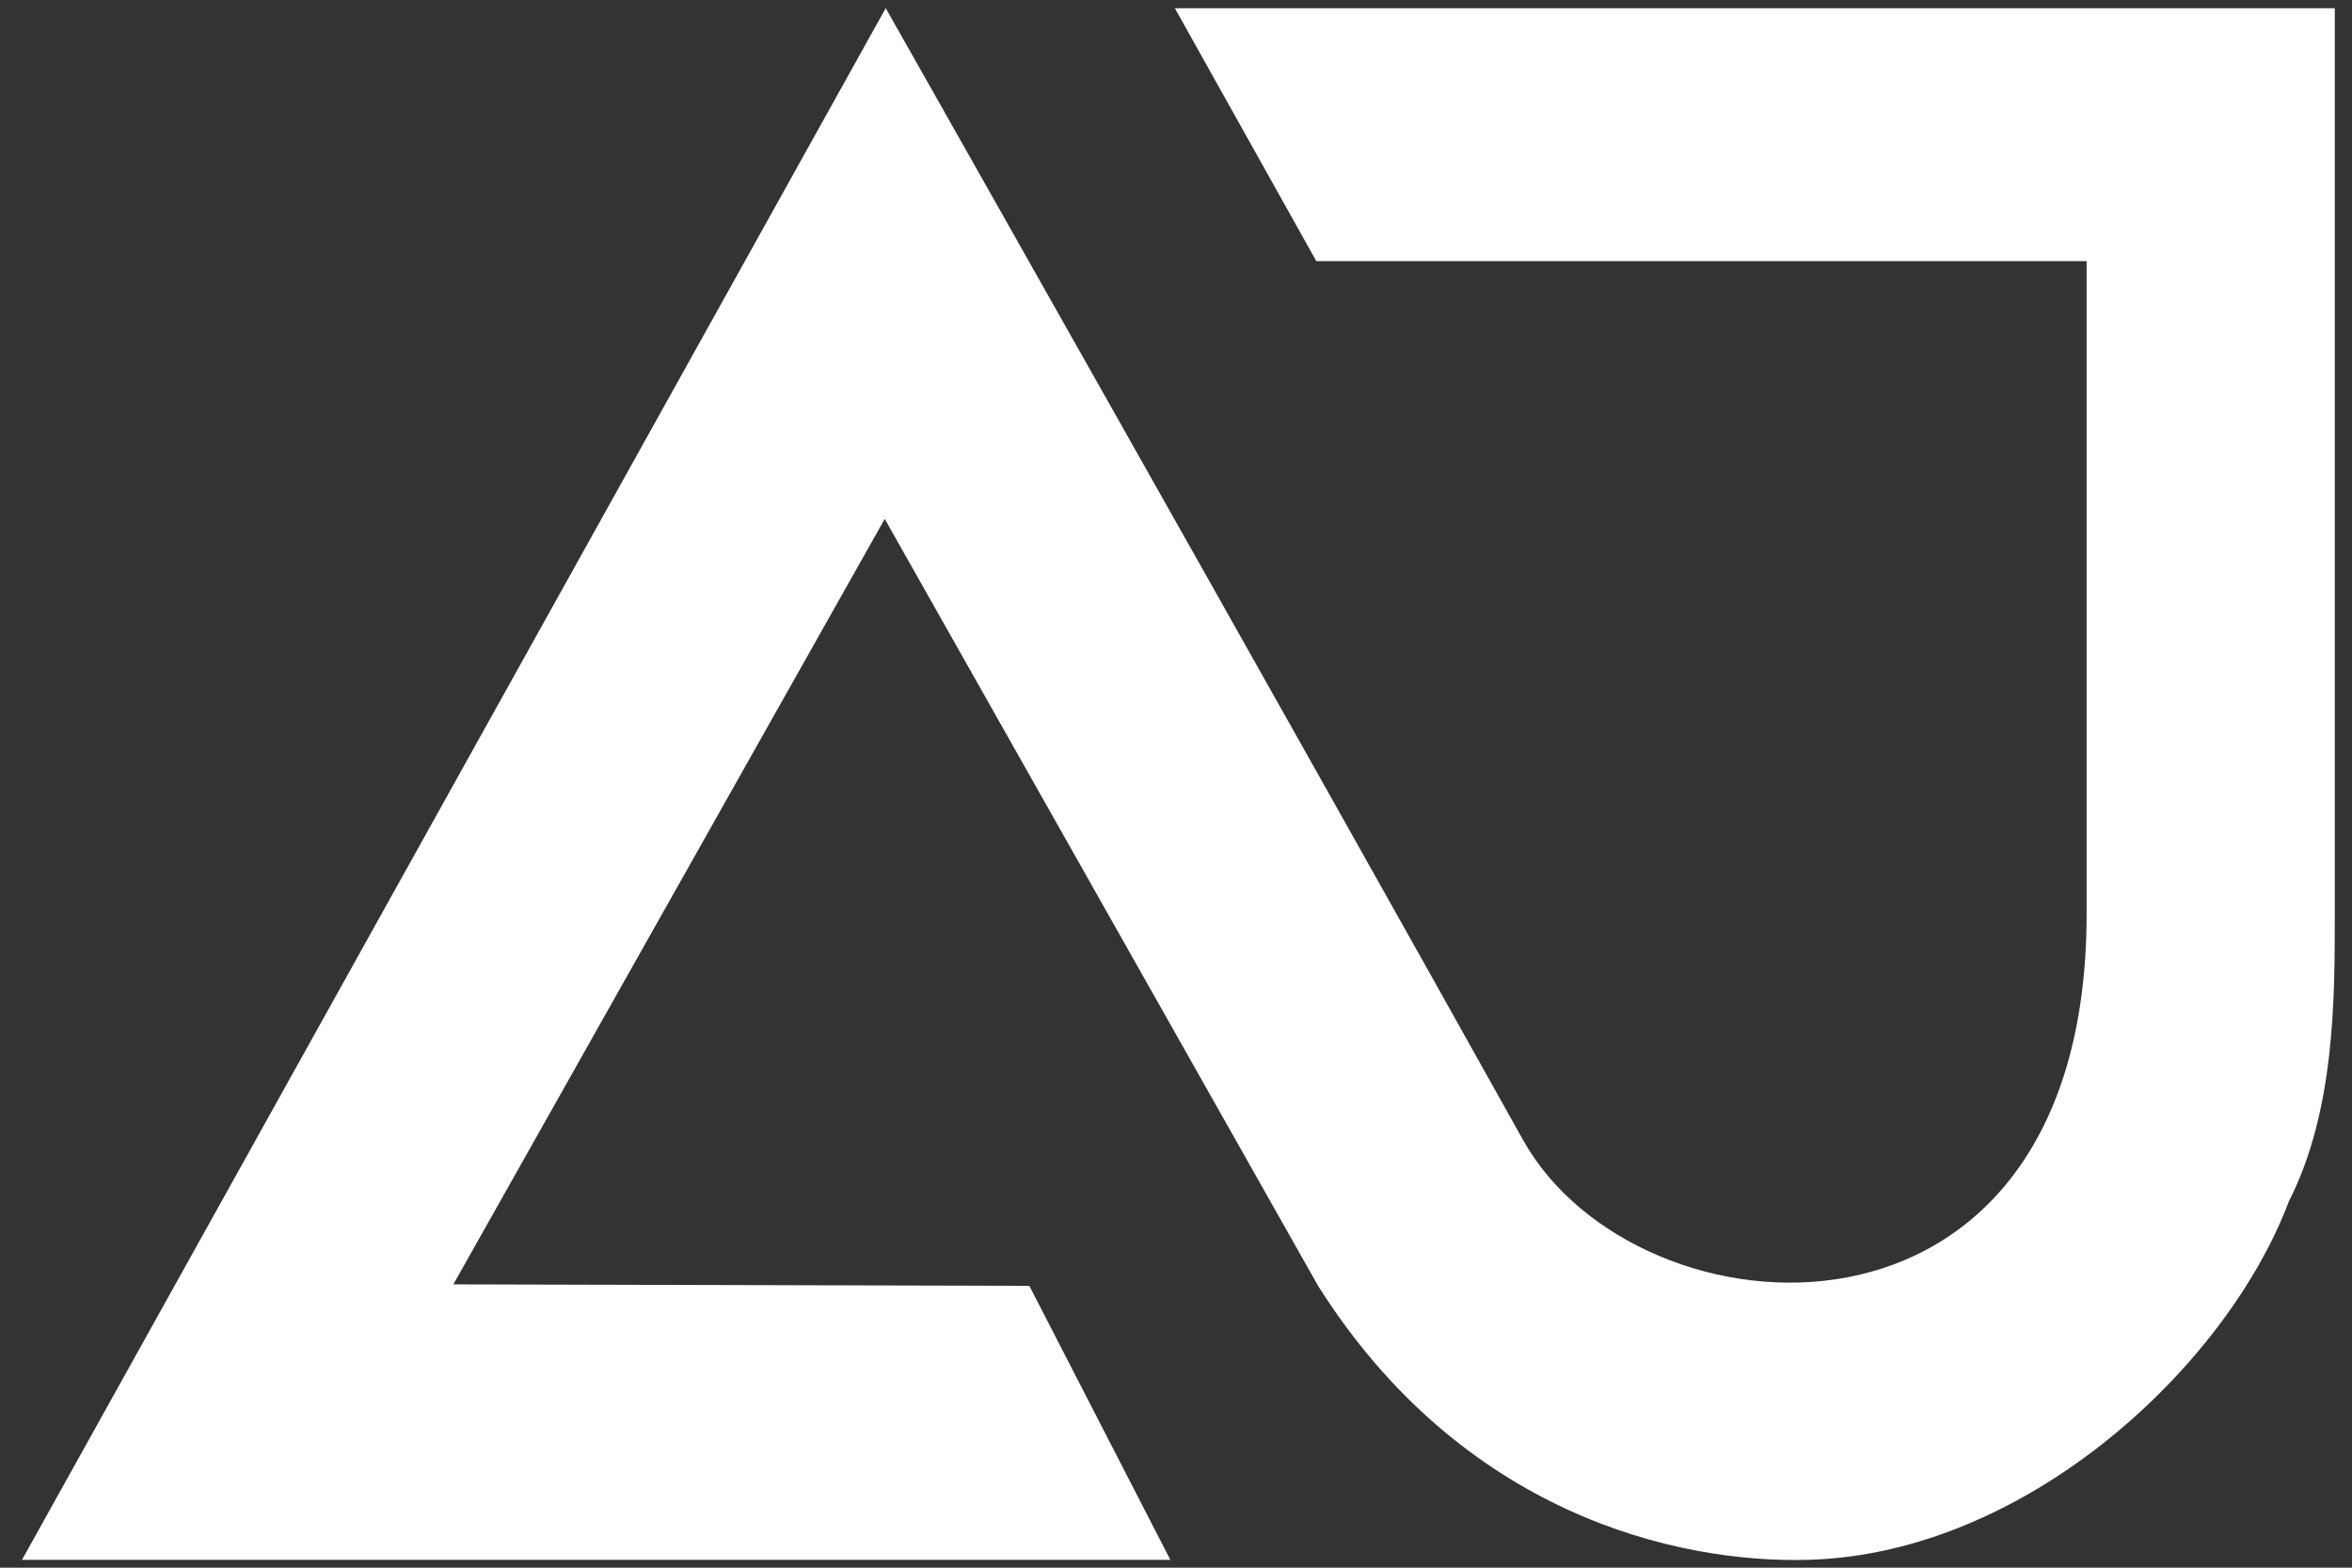 <svg width="60" height="40" viewBox="0 0 60 40" fill="none" xmlns="http://www.w3.org/2000/svg">
<rect x="0" y="0" width="60" height="40" fill="#333333" stroke="none"/>
<path d="M29.856 39.8L26.259 32.809L11.565 32.771L22.57 13.24L33.625 32.809C37.286 38.608 42.756 39.906 46.176 39.798C51.719 39.622 56.807 34.853 58.387 30.659C59.561 28.35 59.561 25.522 59.561 23.32V0.21H29.971L33.579 6.662H53.23C53.23 6.662 53.23 11.498 53.23 23.32C53.231 35.141 41.76 34.297 38.854 29.088C32.547 17.784 22.595 0.208 22.595 0.208L0.561 39.8H29.856Z" fill="white"/>
</svg>
